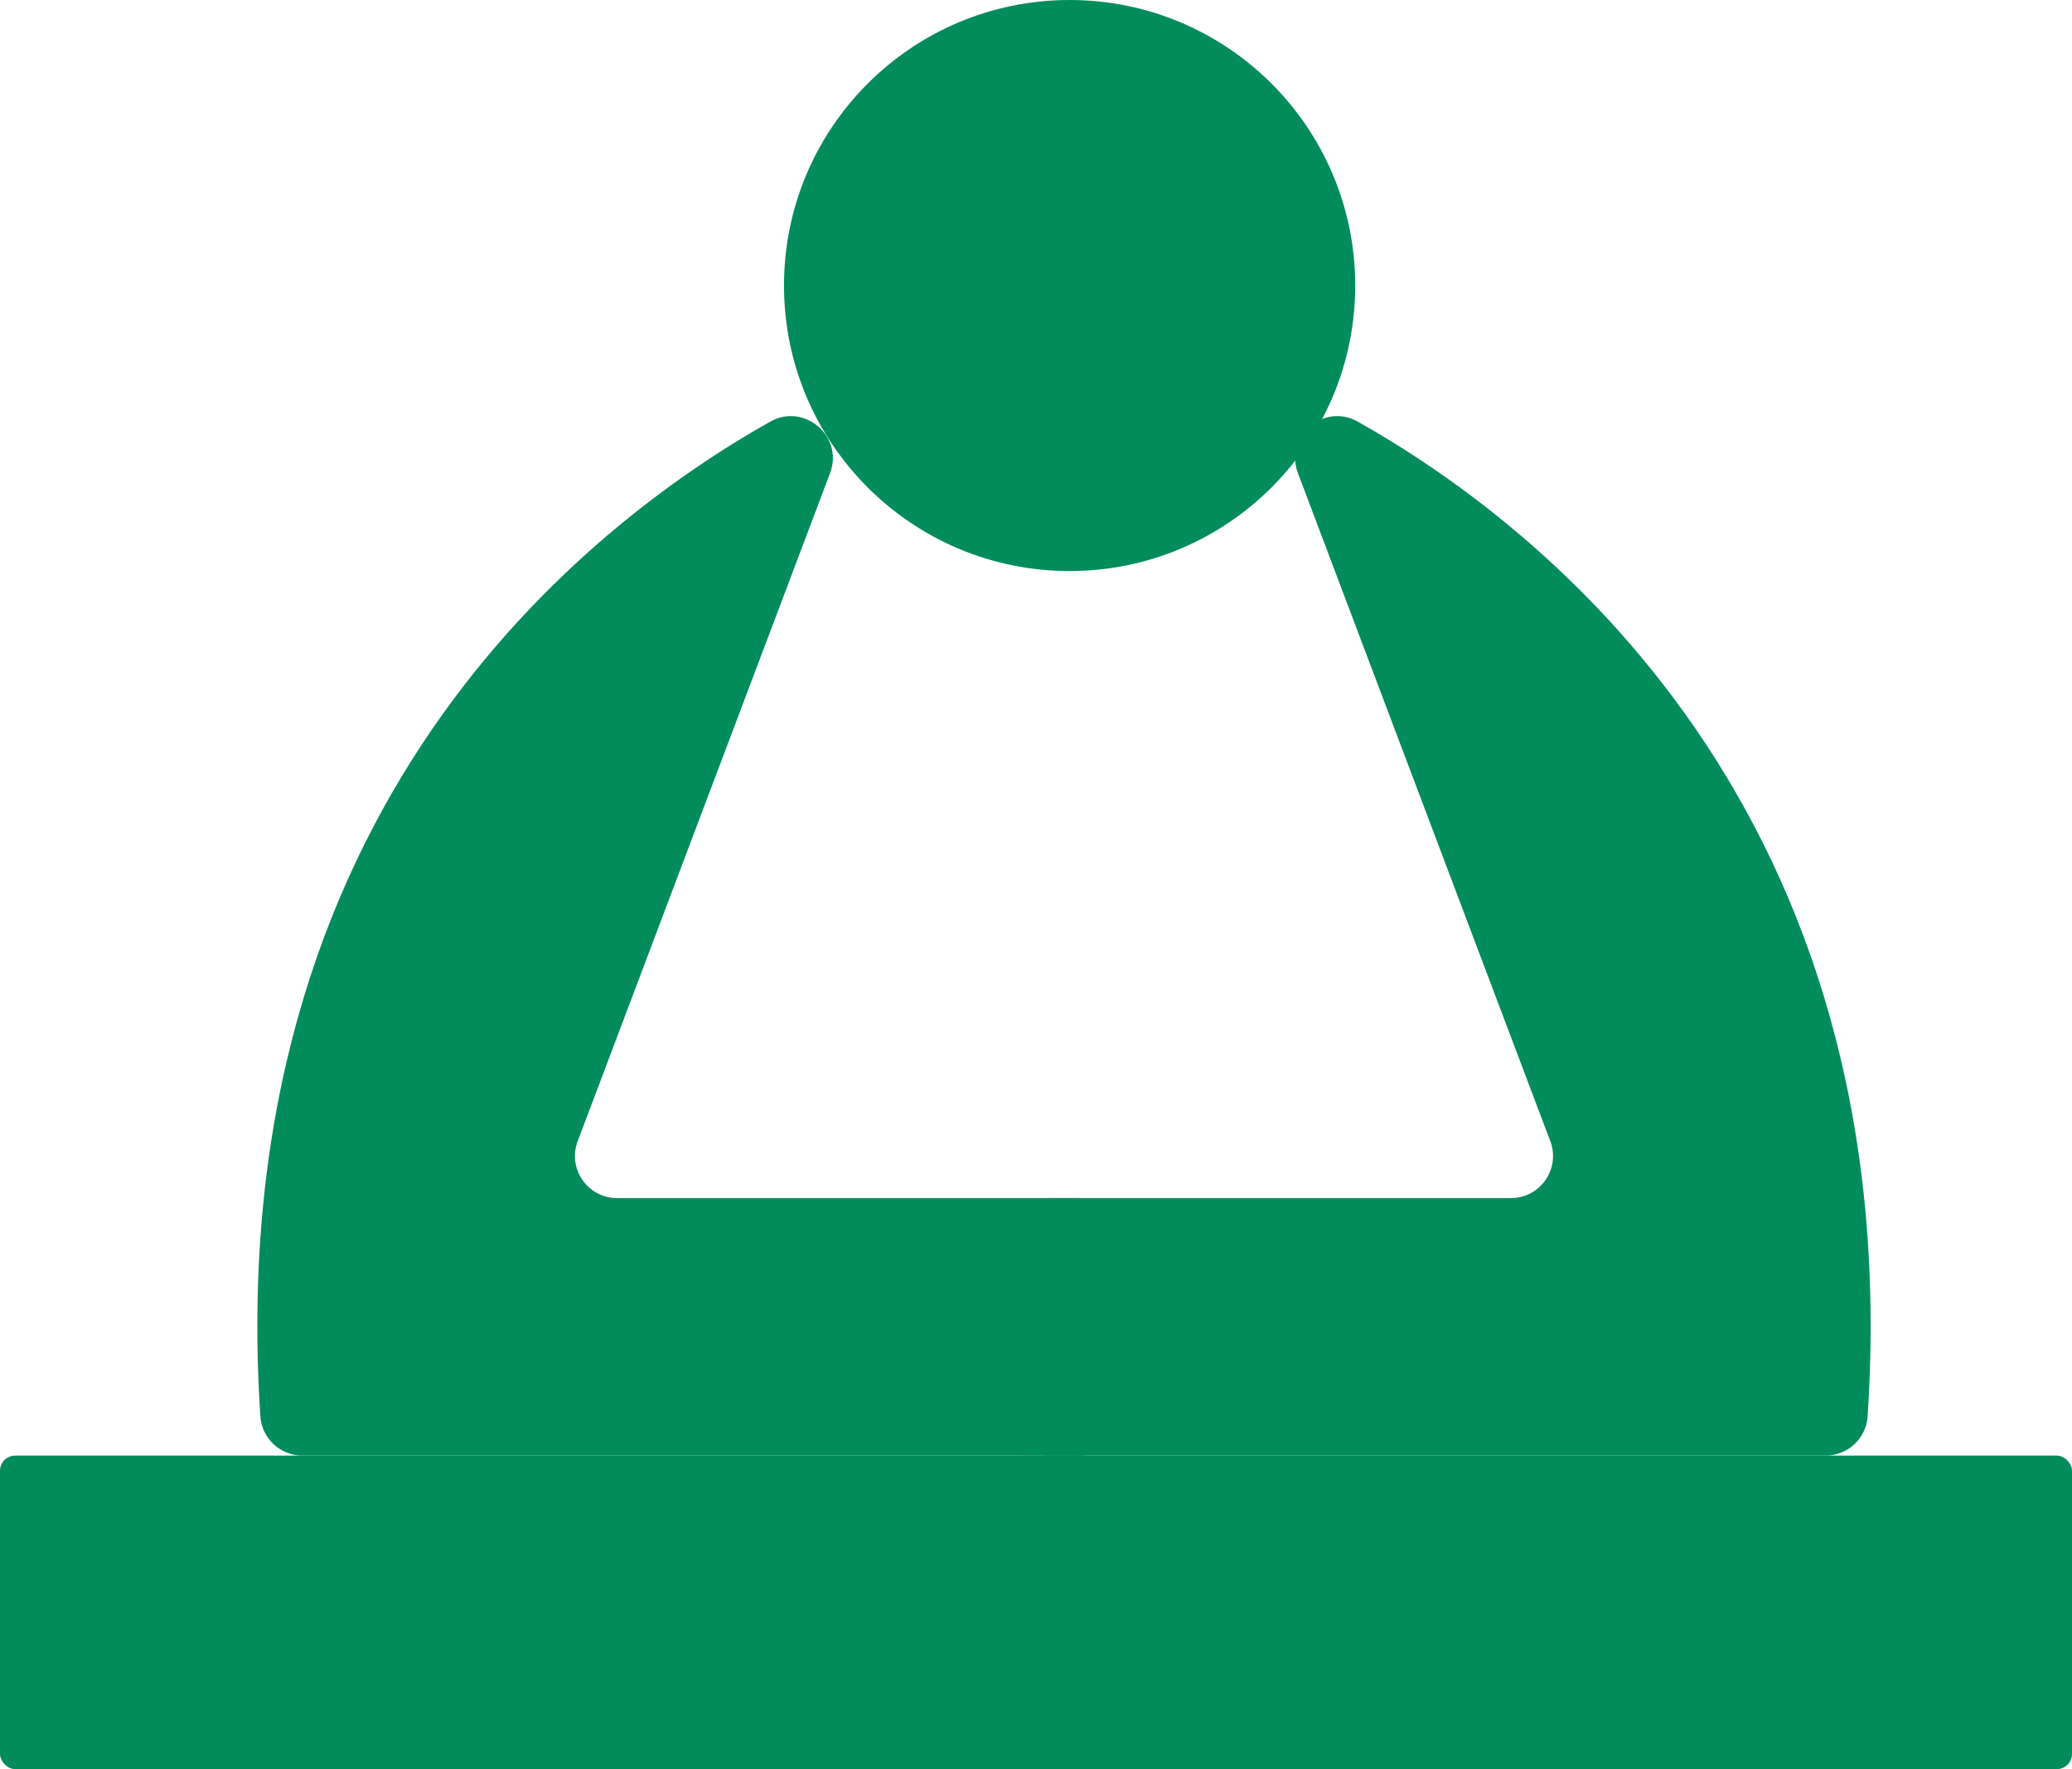 <?xml version="1.0" encoding="UTF-8"?>
<svg id="Layer_2" data-name="Layer 2" xmlns="http://www.w3.org/2000/svg" viewBox="0 0 500 427.03">
  <defs>
    <style>
      .cls-1 {
        fill: #028c5c;
      }
    </style>
  </defs>
  <g id="Layer_1-2" data-name="Layer 1">
    <circle class="cls-1" cx="258.11" cy="68.92" r="68.92"/>
    <path class="cls-1" d="M185.82,101.8c-43.76,24.63-132.65,93.18-122.99,240.07.35,5.33,4.79,9.48,10.14,9.48h187.16c5.6,0,10.14-4.54,10.14-10.14v-41.88c0-5.6-4.54-10.14-10.14-10.14h-111.24c-7.09,0-11.99-7.09-9.49-13.73l60.9-161.25c3.35-8.88-6.21-17.08-14.48-12.42Z"/>
    <path class="cls-1" d="M327.69,101.8c43.76,24.63,132.65,93.18,122.99,240.07-.35,5.33-4.79,9.48-10.14,9.48h-187.16c-5.6,0-10.14-4.54-10.14-10.14v-41.88c0-5.6,4.54-10.14,10.14-10.14h111.24c7.09,0,11.99-7.09,9.49-13.73l-60.9-161.25c-3.35-8.88,6.21-17.08,14.48-12.42Z"/>
    <rect class="cls-1" y="351.35" width="256.76" height="75.68" rx="3.67" ry="3.67"/>
    <rect class="cls-1" x="243.24" y="351.35" width="256.76" height="75.68" rx="3.67" ry="3.67"/>
  </g>
</svg>